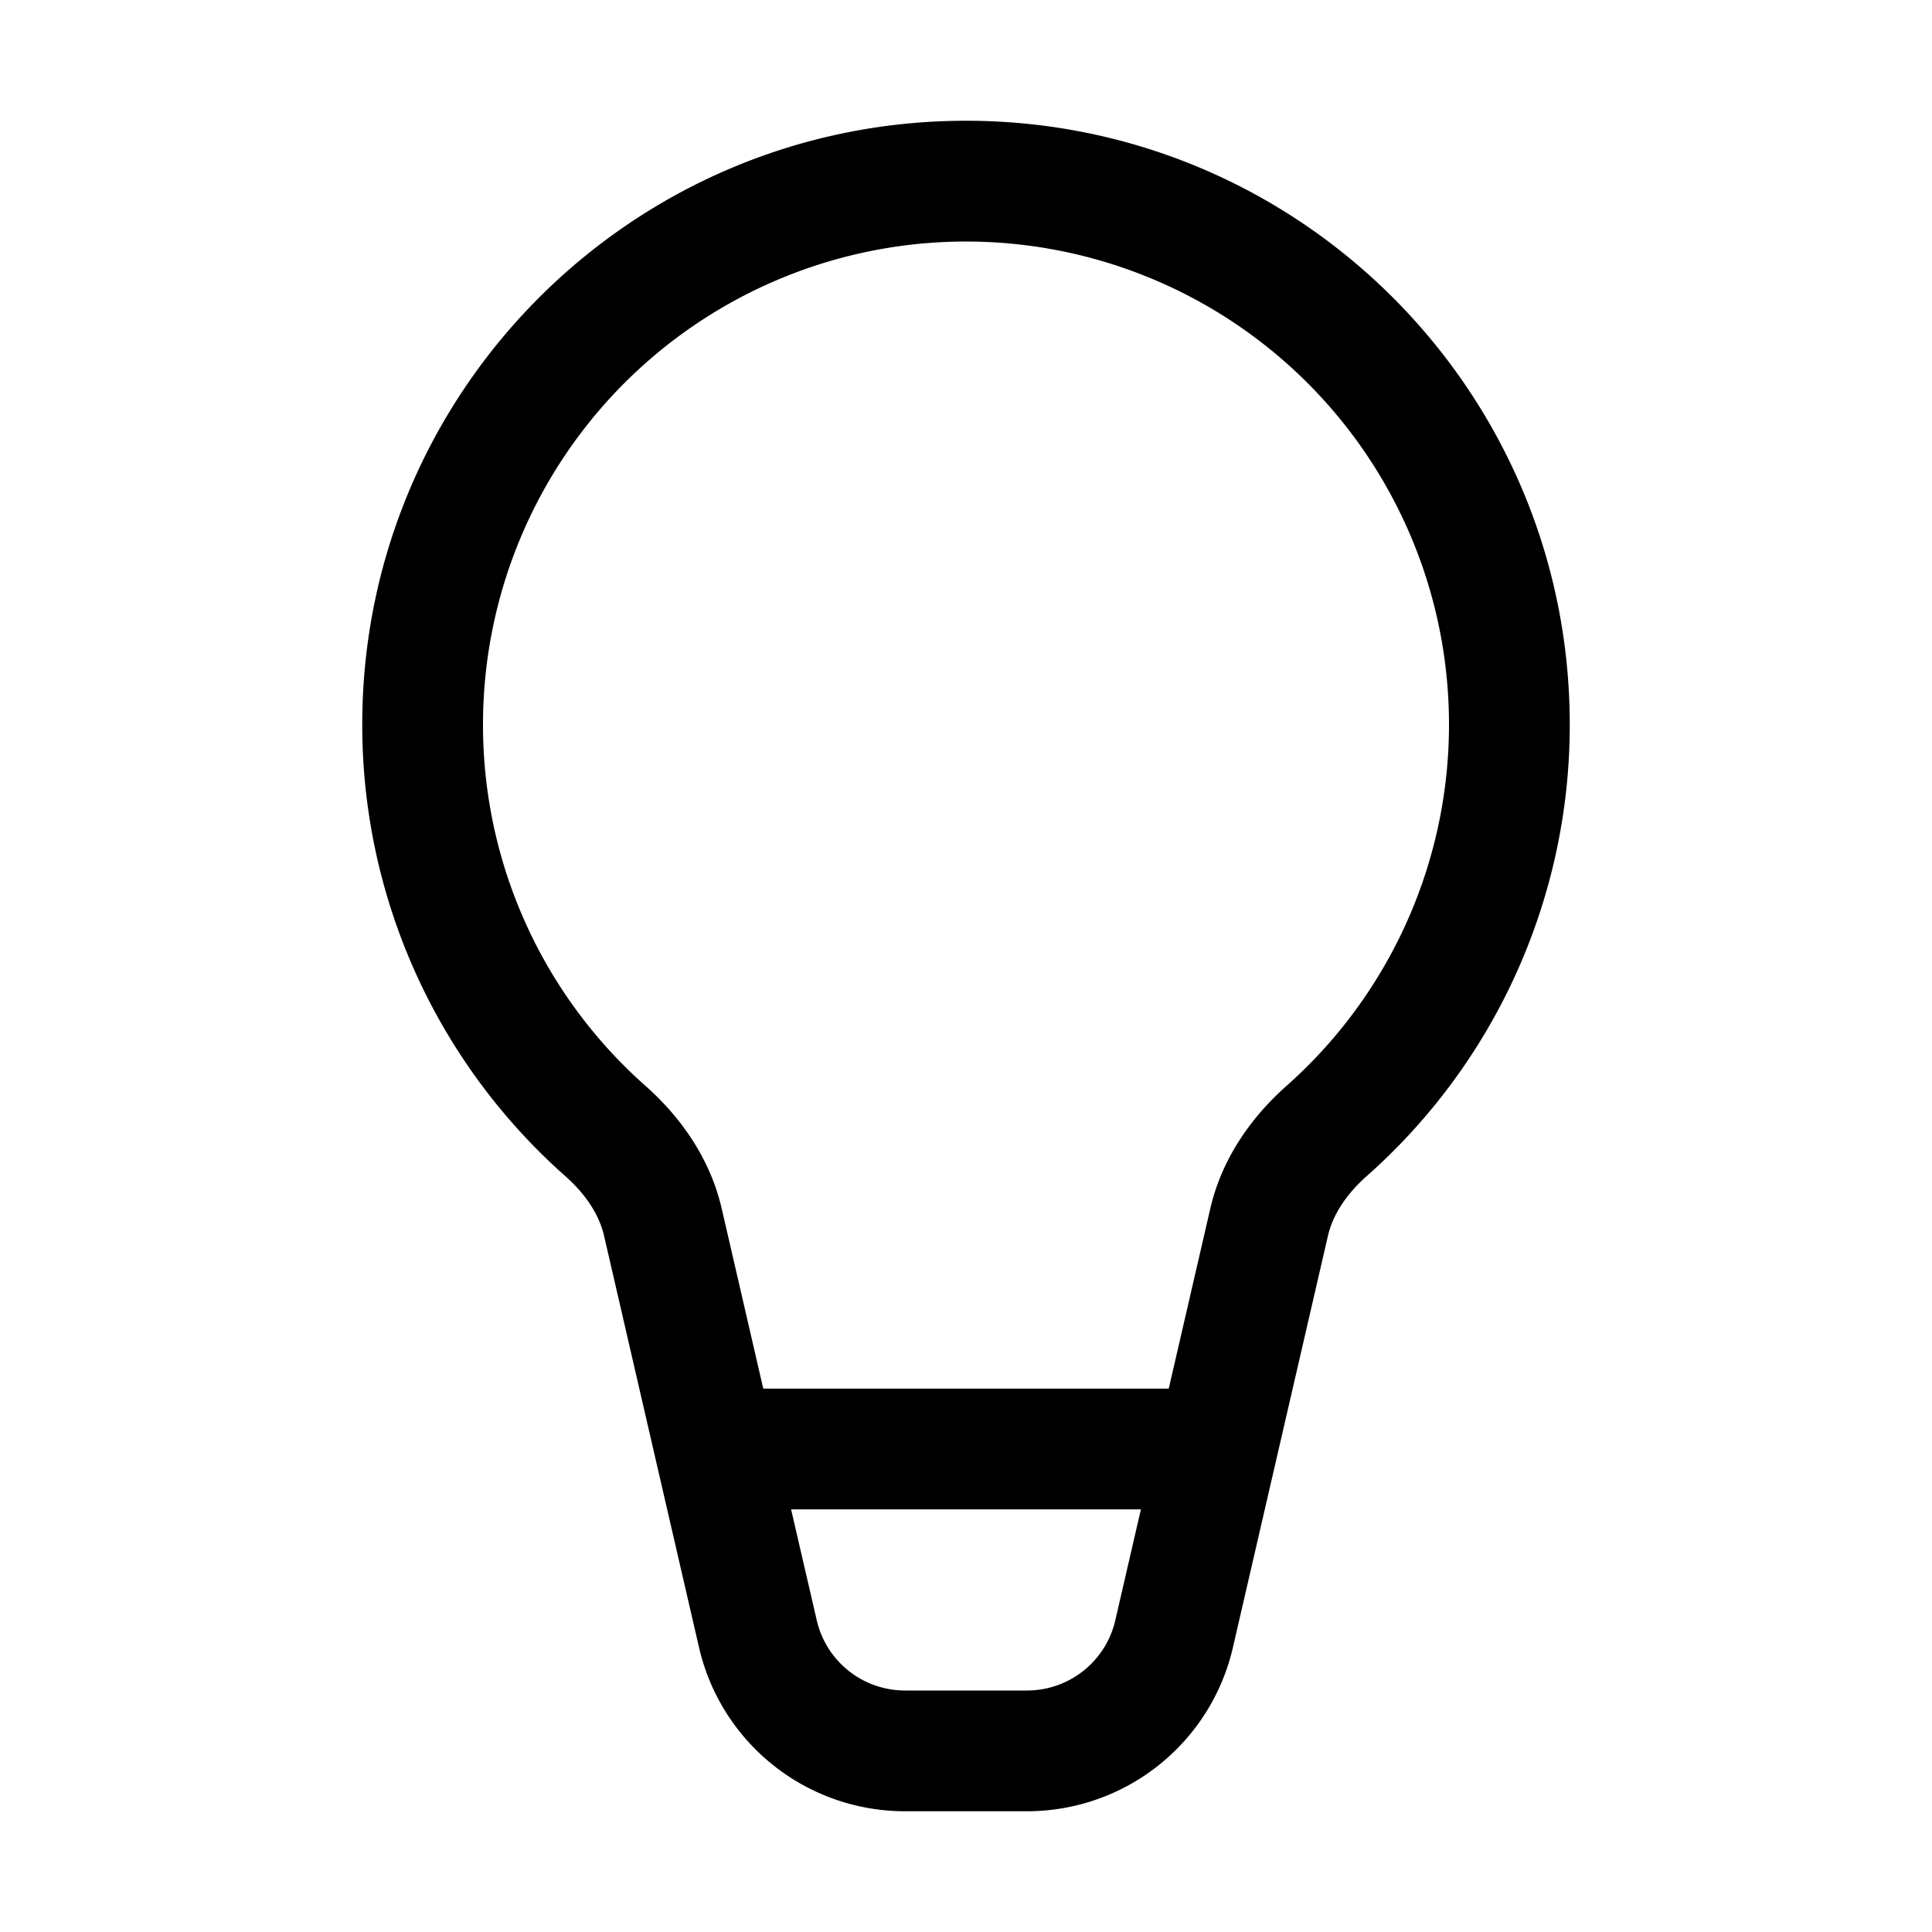 <svg xmlns="http://www.w3.org/2000/svg" xmlns:xlink="http://www.w3.org/1999/xlink" width="32" height="32" viewBox="0 0 32 32"><path fill="currentColor" d="M8 12a8 8 0 1 1 13.308 5.986c-.568.504-1.067 1.188-1.262 2.033L19.358 23h-6.716l-.688-2.981c-.195-.845-.694-1.53-1.262-2.033A7.98 7.98 0 0 1 8 12m5.103 13h5.794l-.424 1.837A1.5 1.5 0 0 1 17.01 28h-2.02a1.5 1.5 0 0 1-1.462-1.163zM16 2C10.477 2 6 6.477 6 12a9.98 9.98 0 0 0 3.365 7.482c.343.304.561.645.64.986l1.573 6.819A3.5 3.5 0 0 0 14.988 30h2.023a3.5 3.5 0 0 0 3.41-2.713l1.574-6.818c.079-.342.297-.683.64-.987A9.98 9.98 0 0 0 26 12c0-5.523-4.477-10-10-10"/></svg>